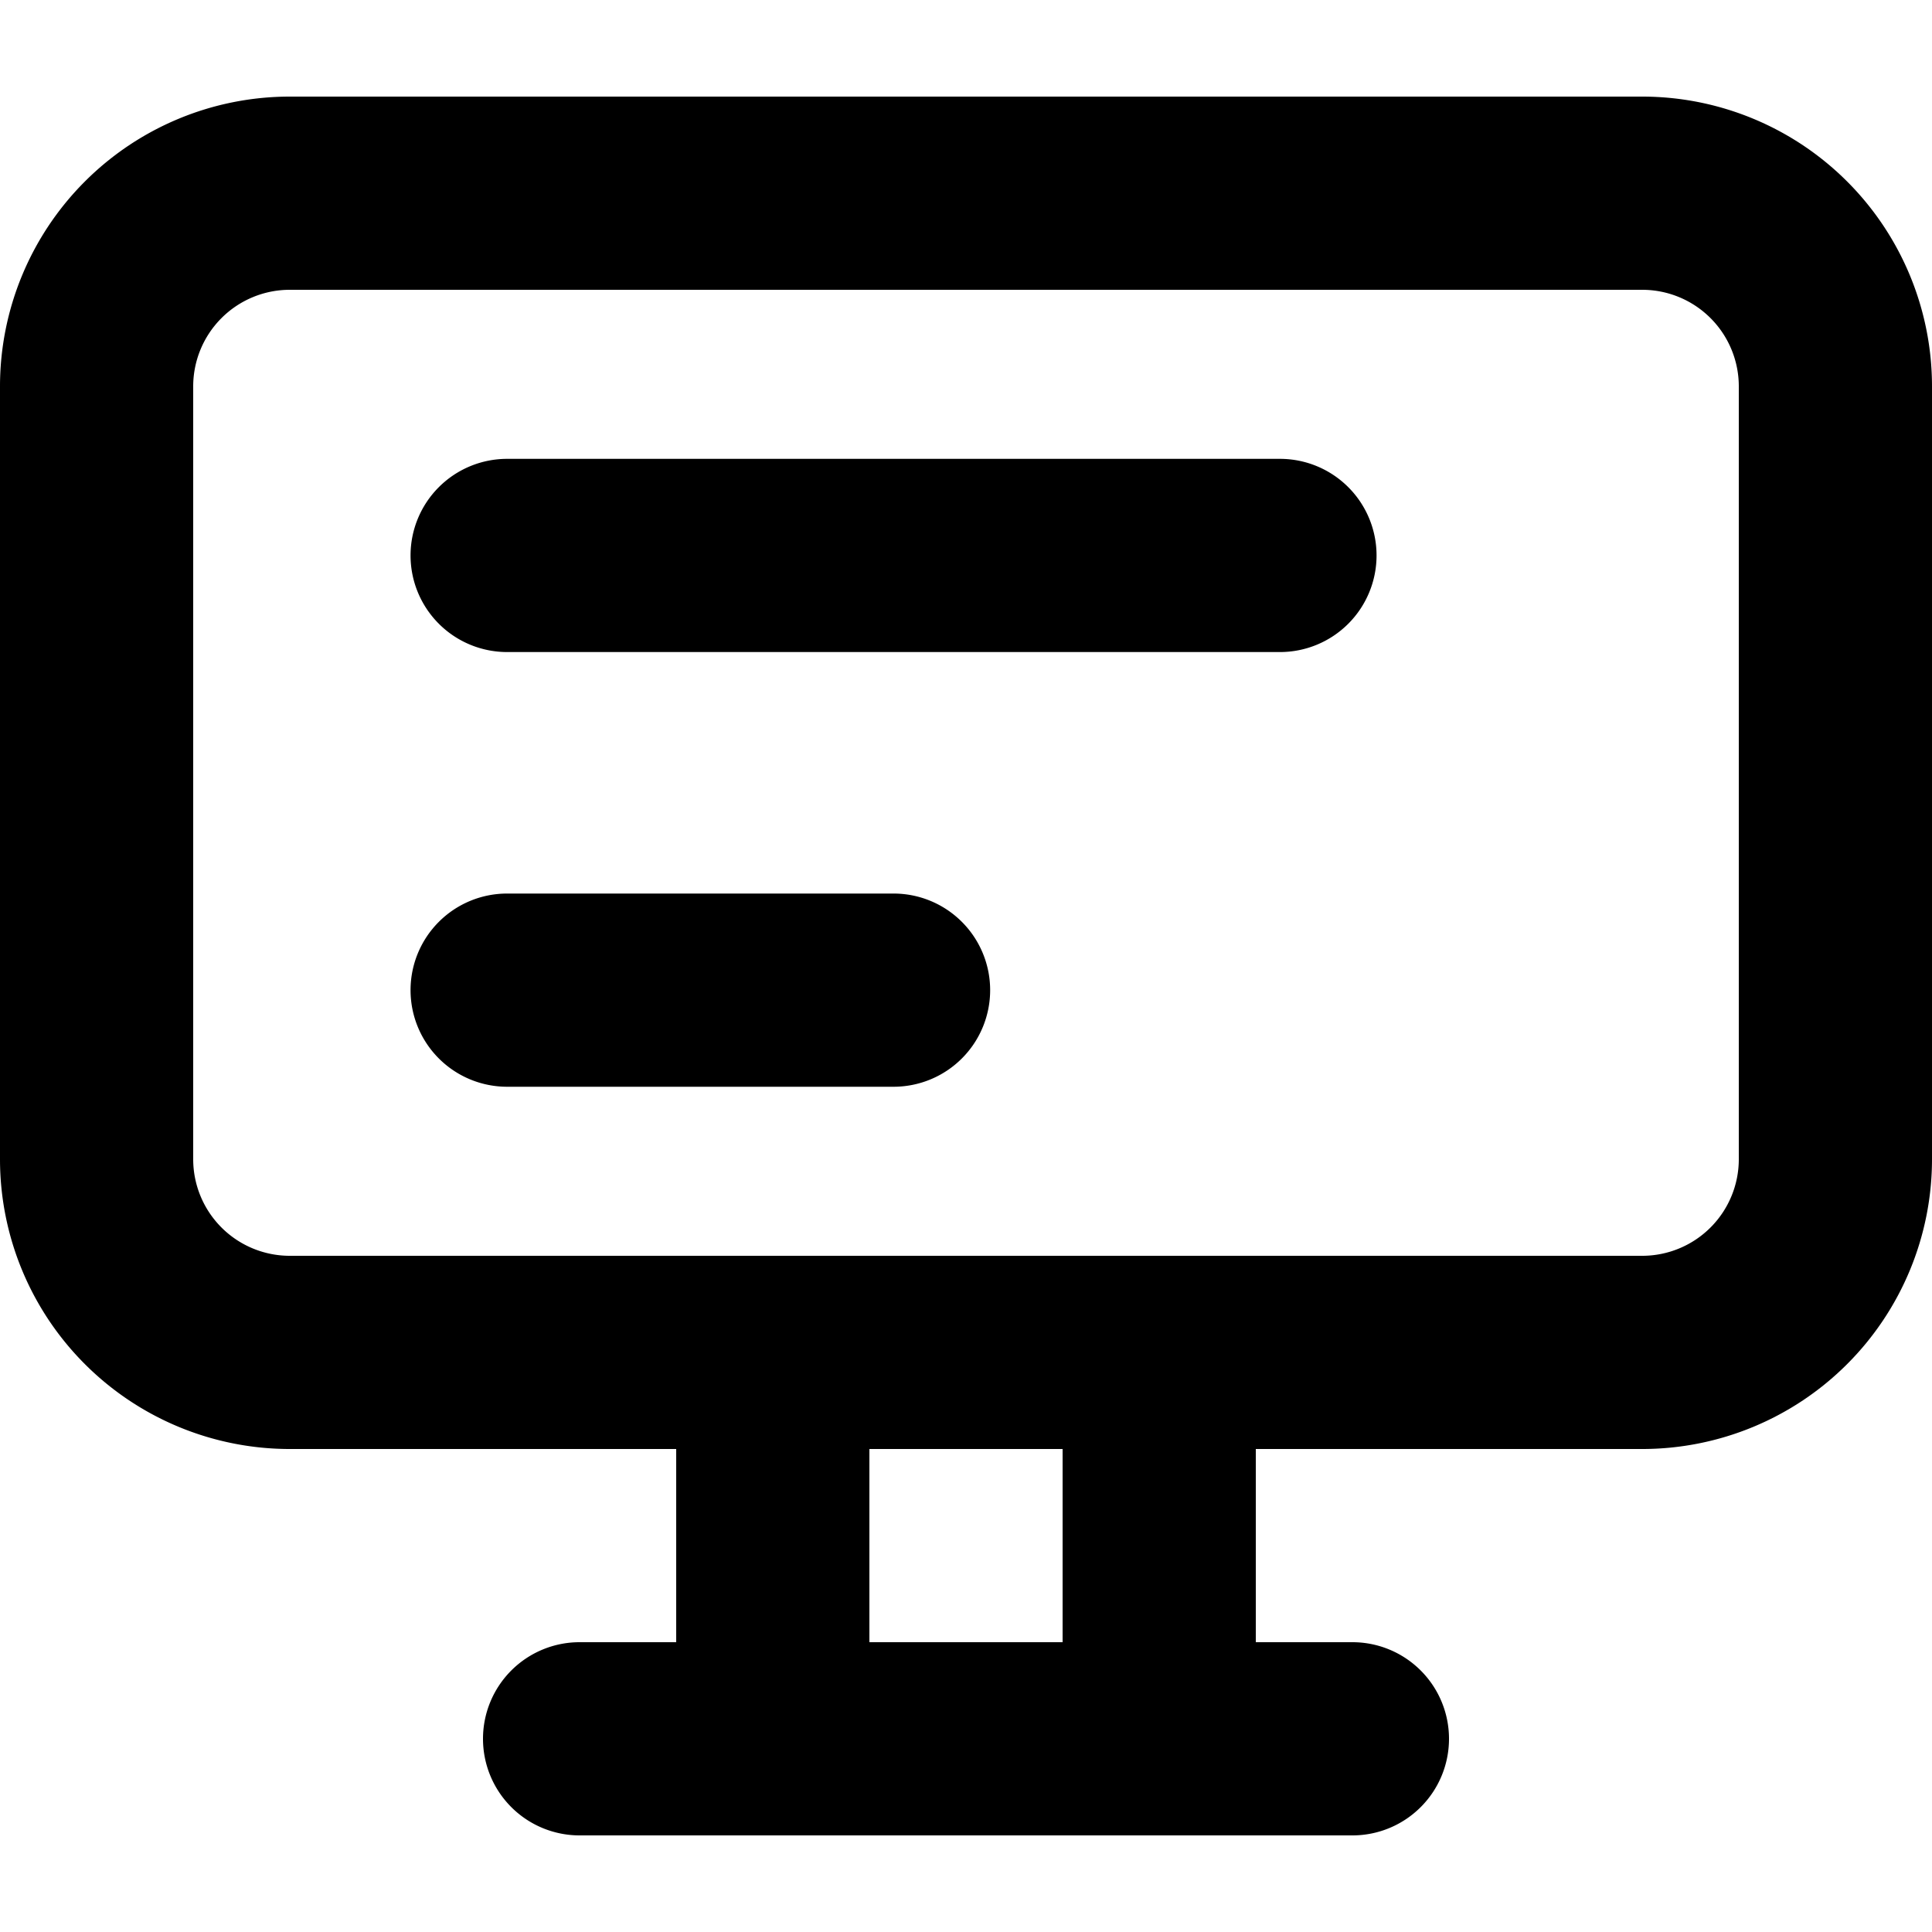 <svg xmlns="http://www.w3.org/2000/svg" width="40" height="40" viewBox="0 0 40 40"><g transform="translate(315 -351)"><rect width="40" height="40" transform="translate(-315 351)" fill="none"/><g transform="translate(-387 1)"><path d="M6,4A2,2,0,0,0,4,6V22a2,2,0,0,0,2,2H34a2,2,0,0,0,2-2V6a2,2,0,0,0-2-2H6M6,0H34a6,6,0,0,1,6,6V22a6,6,0,0,1-6,6H6a6,6,0,0,1-6-6V6A6,6,0,0,1,6,0Z" transform="translate(72 352)" /><path d="M16,2H0A2,2,0,0,1-2,0,2,2,0,0,1,0-2H16a2,2,0,0,1,2,2A2,2,0,0,1,16,2Z" transform="translate(82.5 361.5)" /><path d="M8,2H0A2,2,0,0,1-2,0,2,2,0,0,1,0-2H8a2,2,0,0,1,2,2A2,2,0,0,1,8,2Z" transform="translate(82.5 370.5)" /><path d="M16,2H0A2,2,0,0,1-2,0,2,2,0,0,1,0-2H16a2,2,0,0,1,2,2A2,2,0,0,1,16,2Z" transform="translate(84 386)" /><path d="M0,9A2,2,0,0,1-2,7V0A2,2,0,0,1,0-2,2,2,0,0,1,2,0V7A2,2,0,0,1,0,9Z" transform="translate(88 378.5)" /><path d="M0,9A2,2,0,0,1-2,7V0A2,2,0,0,1,0-2,2,2,0,0,1,2,0V7A2,2,0,0,1,0,9Z" transform="translate(96 378.5)" /></g></g></svg>